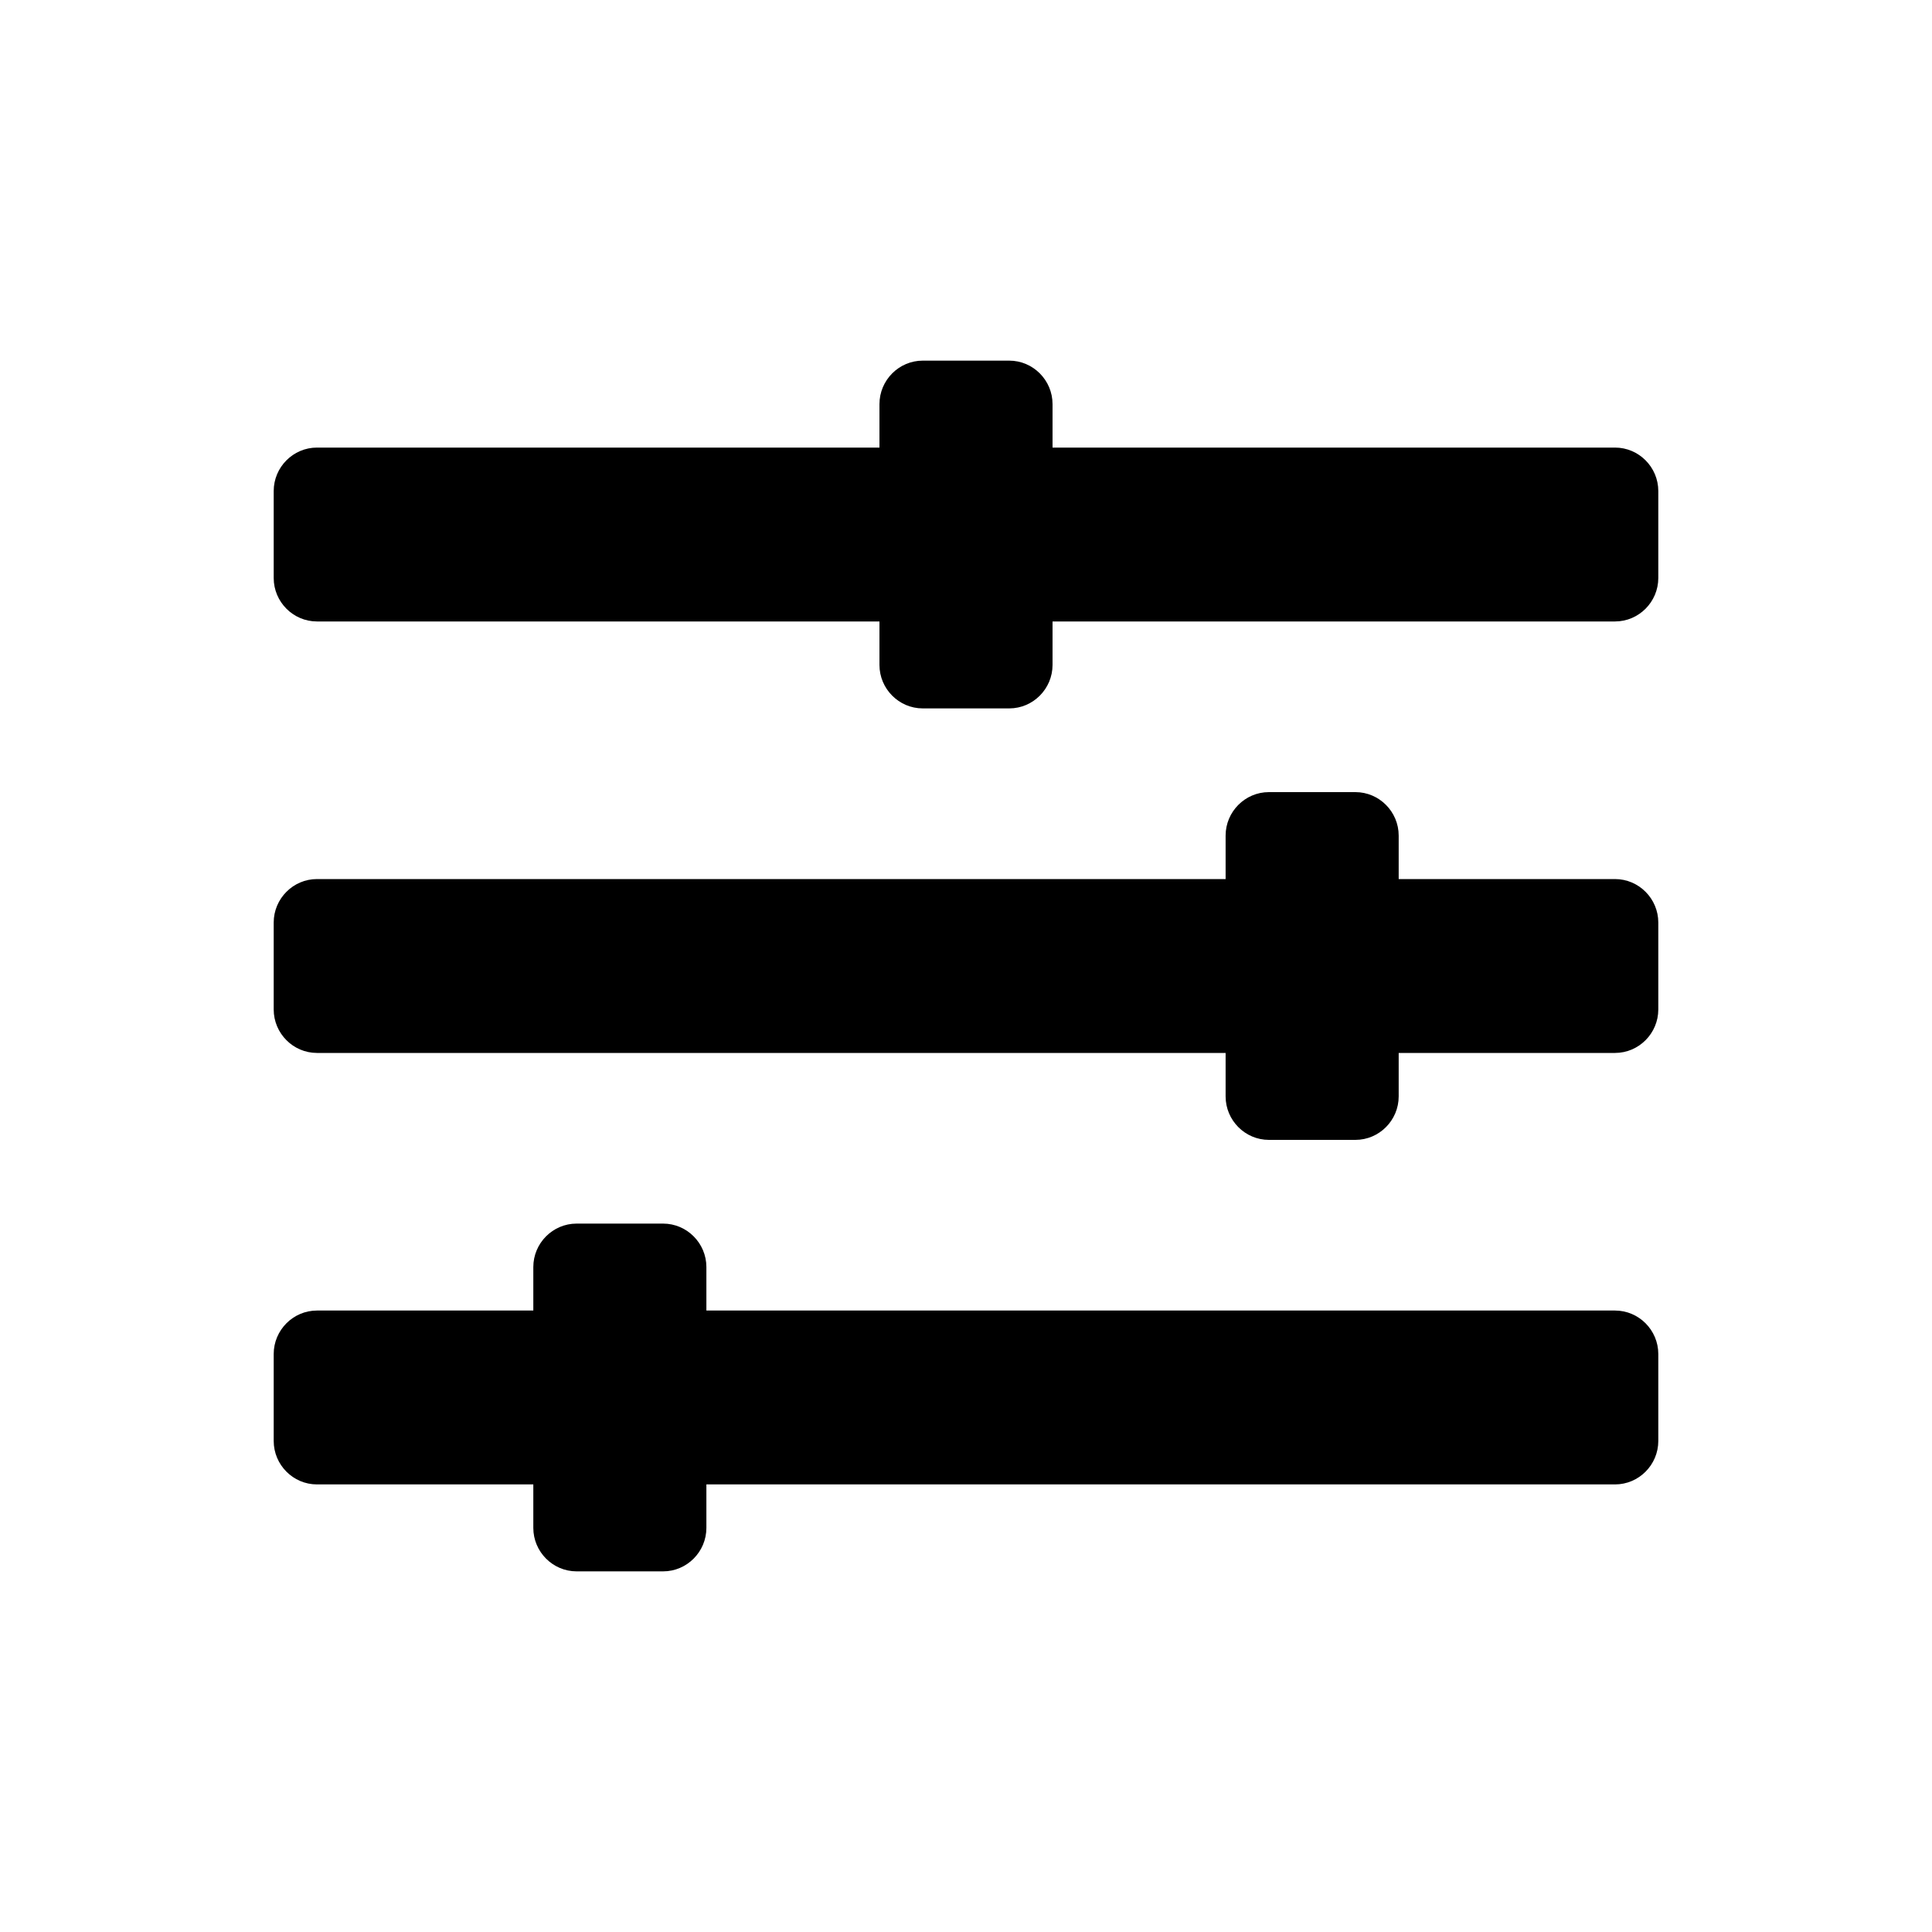 <svg xmlns="http://www.w3.org/2000/svg" width="600" height="600" viewBox="0 0 600 600">
  <path d="M501.562,407 L219.375,407 L219.375,393.5 C219.375,386.075 213.328,380 205.938,380 L179.062,380 C171.672,380 165.625,386.075 165.625,393.5 L165.625,407 L98.438,407 C91.047,407 85,413.075 85,420.5 L85,447.5 C85,454.925 91.047,461 98.438,461 L165.625,461 L165.625,474.5 C165.625,481.925 171.672,488 179.062,488 L205.938,488 C213.328,488 219.375,481.925 219.375,474.5 L219.375,461 L501.562,461 C508.953,461 515,454.925 515,447.5 L515,420.5 C515,413.075 508.953,407 501.562,407 Z M501.562,273 L434.375,273 L434.375,259.5 C434.375,252.075 428.328,246 420.938,246 L394.062,246 C386.672,246 380.625,252.075 380.625,259.5 L380.625,273 L98.438,273 C91.047,273 85,279.075 85,286.5 L85,313.5 C85,320.925 91.047,327 98.438,327 L380.625,327 L380.625,340.5 C380.625,347.925 386.672,354 394.062,354 L420.938,354 C428.328,354 434.375,347.925 434.375,340.5 L434.375,327 L501.562,327 C508.953,327 515,320.925 515,313.5 L515,286.5 C515,279.075 508.953,273 501.562,273 Z M501.562,139 L326.875,139 L326.875,125.5 C326.875,118.075 320.828,112 313.438,112 L286.562,112 C279.172,112 273.125,118.075 273.125,125.5 L273.125,139 L98.438,139 C91.047,139 85,145.075 85,152.5 L85,179.5 C85,186.925 91.047,193 98.438,193 L273.125,193 L273.125,206.5 C273.125,213.925 279.172,220 286.562,220 L313.438,220 C320.828,220 326.875,213.925 326.875,206.5 L326.875,193 L501.562,193 C508.953,193 515,186.925 515,179.5 L515,152.5 C515,145.075 508.953,139 501.562,139 Z"/>
</svg>
